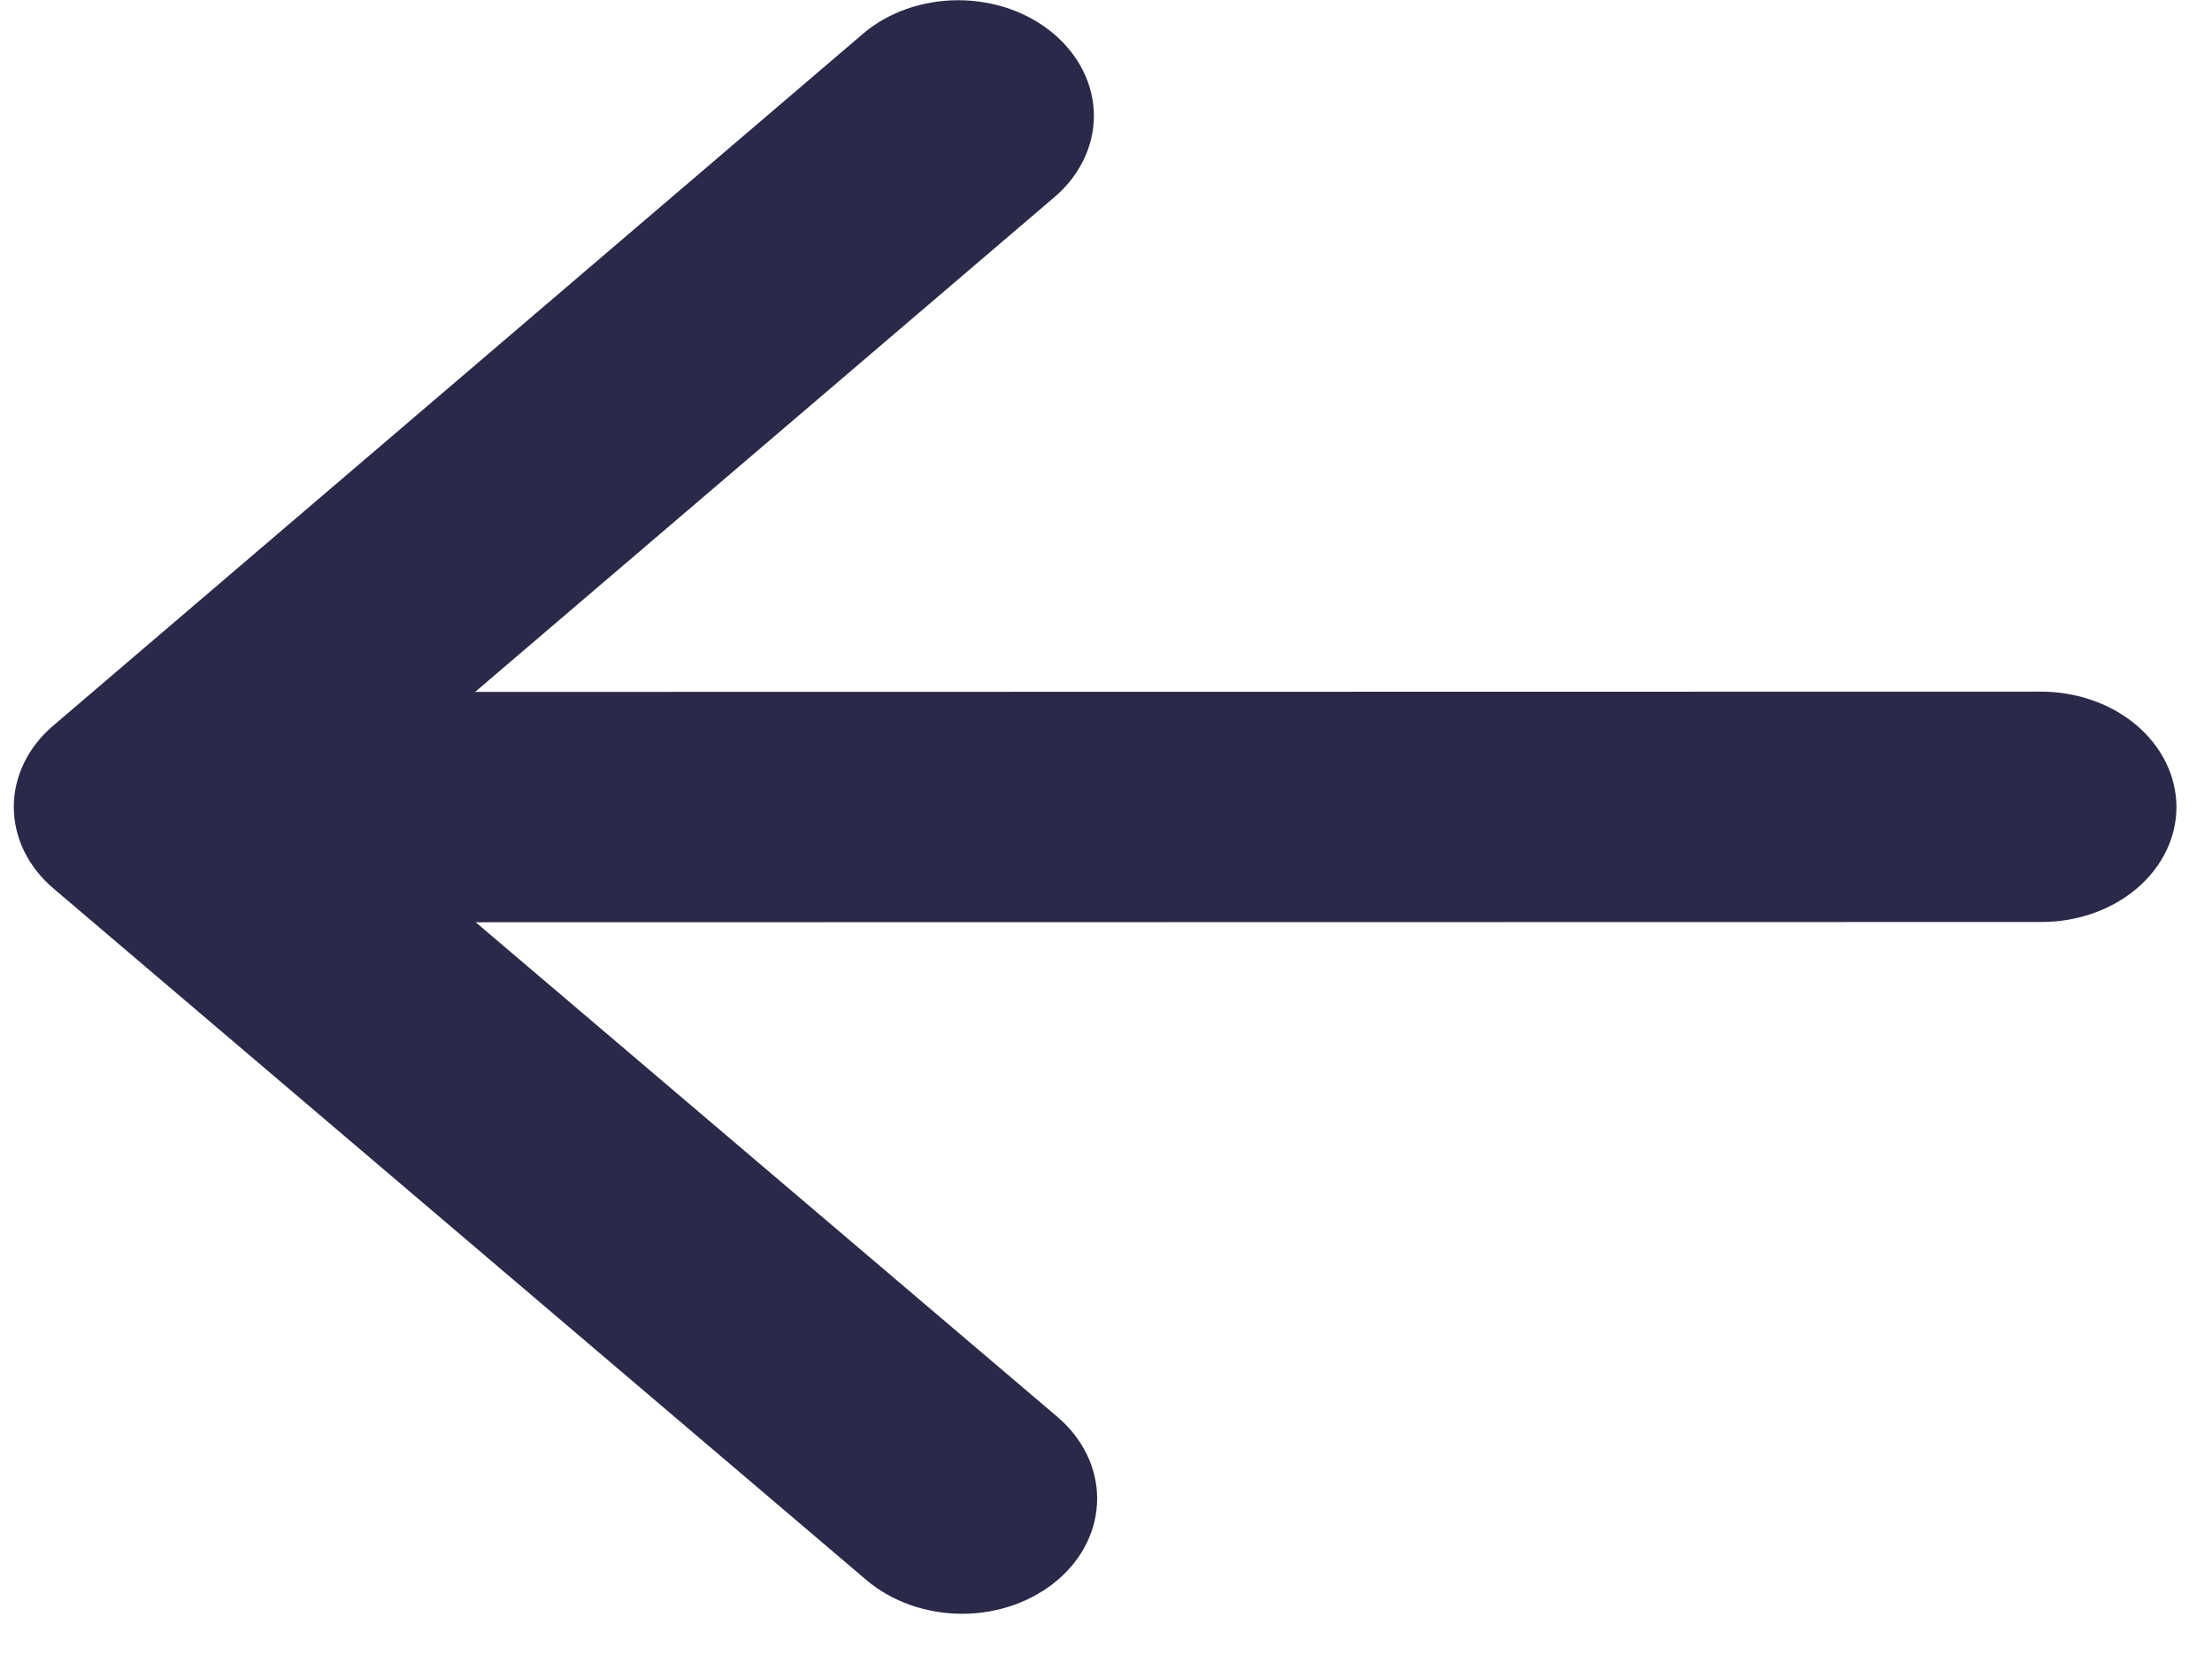 <svg width="29" height="22" viewBox="0 0 29 22" fill="none" xmlns="http://www.w3.org/2000/svg">
<path fill-rule="evenodd" clip-rule="evenodd" d="M13.818 0.446C13.653 0.306 13.457 0.194 13.242 0.118C13.026 0.042 12.795 0.003 12.562 0.003C12.329 0.003 12.098 0.042 11.883 0.118C11.668 0.194 11.473 0.306 11.309 0.447L0.699 9.515C0.534 9.655 0.403 9.822 0.315 10.005C0.226 10.189 0.18 10.386 0.181 10.585C0.181 10.783 0.228 10.98 0.317 11.164C0.407 11.347 0.538 11.514 0.704 11.654L11.358 20.72C11.691 21.003 12.143 21.163 12.614 21.163C13.084 21.163 13.535 21.003 13.867 20.719C14.199 20.436 14.385 20.051 14.384 19.649C14.383 19.248 14.195 18.863 13.862 18.58L4.461 10.584L13.823 2.586C13.988 2.446 14.118 2.279 14.207 2.095C14.296 1.912 14.342 1.715 14.341 1.516C14.341 1.317 14.294 1.121 14.204 0.937C14.115 0.754 13.983 0.587 13.818 0.446Z" fill="#2B2949"/>
<path fill-rule="evenodd" clip-rule="evenodd" d="M28.534 10.581C28.532 10.18 28.345 9.796 28.012 9.512C27.679 9.229 27.228 9.07 26.758 9.07L3.724 9.074C3.254 9.074 2.804 9.233 2.472 9.516C2.141 9.8 1.955 10.184 1.956 10.584C1.957 10.985 2.145 11.369 2.478 11.653C2.811 11.936 3.262 12.095 3.732 12.095L26.765 12.091C27.235 12.091 27.686 11.932 28.017 11.649C28.349 11.365 28.535 10.981 28.534 10.581Z" fill="#2B2949"/>
</svg>
